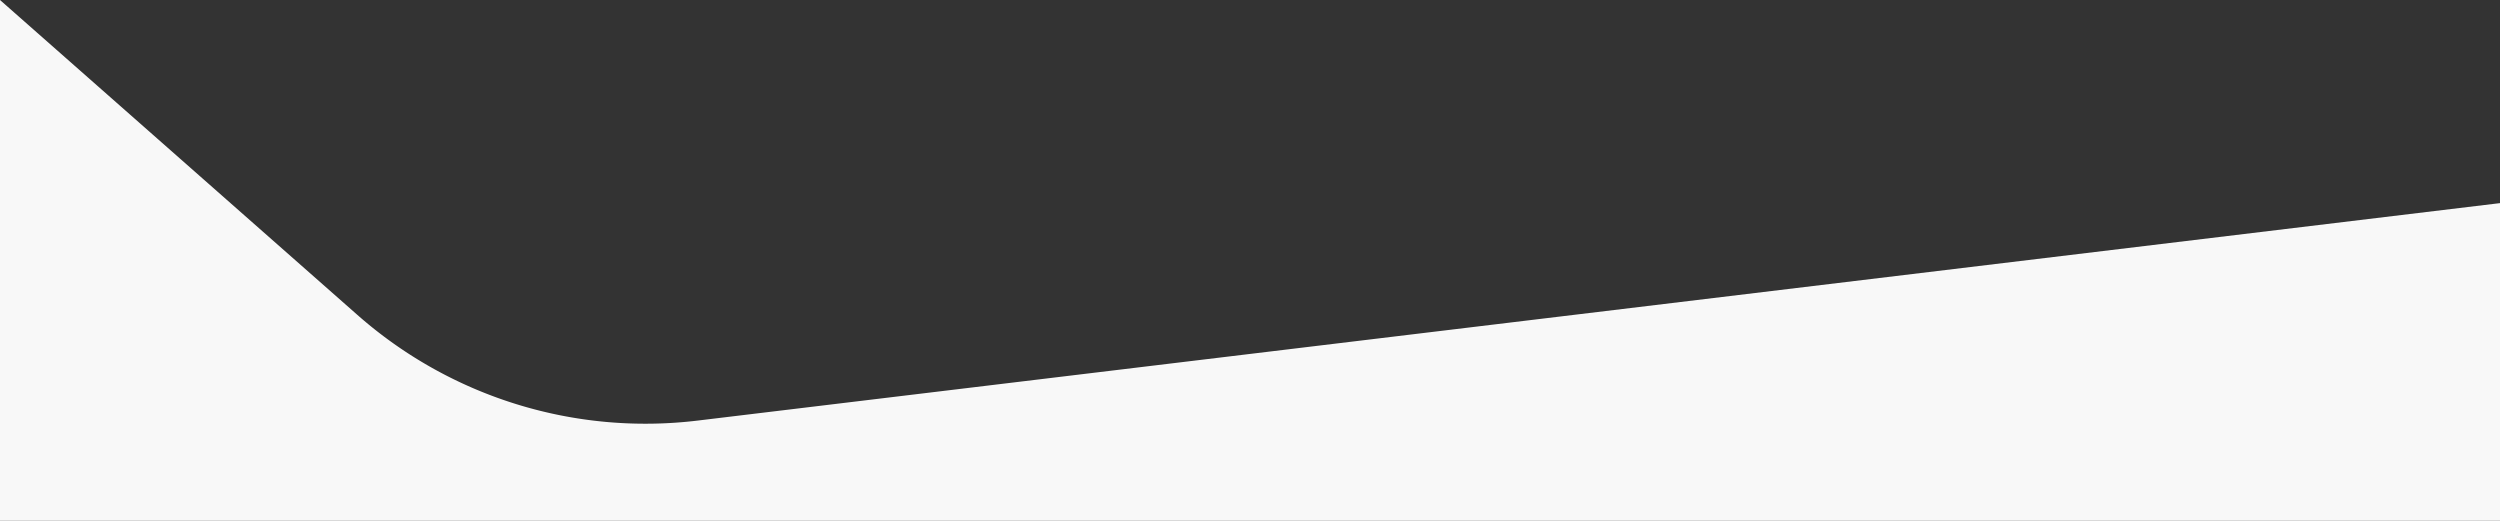         <svg
              viewBox="0 0 1920 400"
              class="hiro-bottom-svg d-none d-sm-block"
            >
              <rect x="0" y="0" width="1920" height="400" fill="#333333" stroke="none"/>
              <path
                d="M0,400H1920V156L535.83,323a334.6,334.6,0,0,1-261.31-81.11L0,0Z"
                transform="translate(0 0)"
                style=" fill: #F8F8F8; "
              ></path>
            </svg>